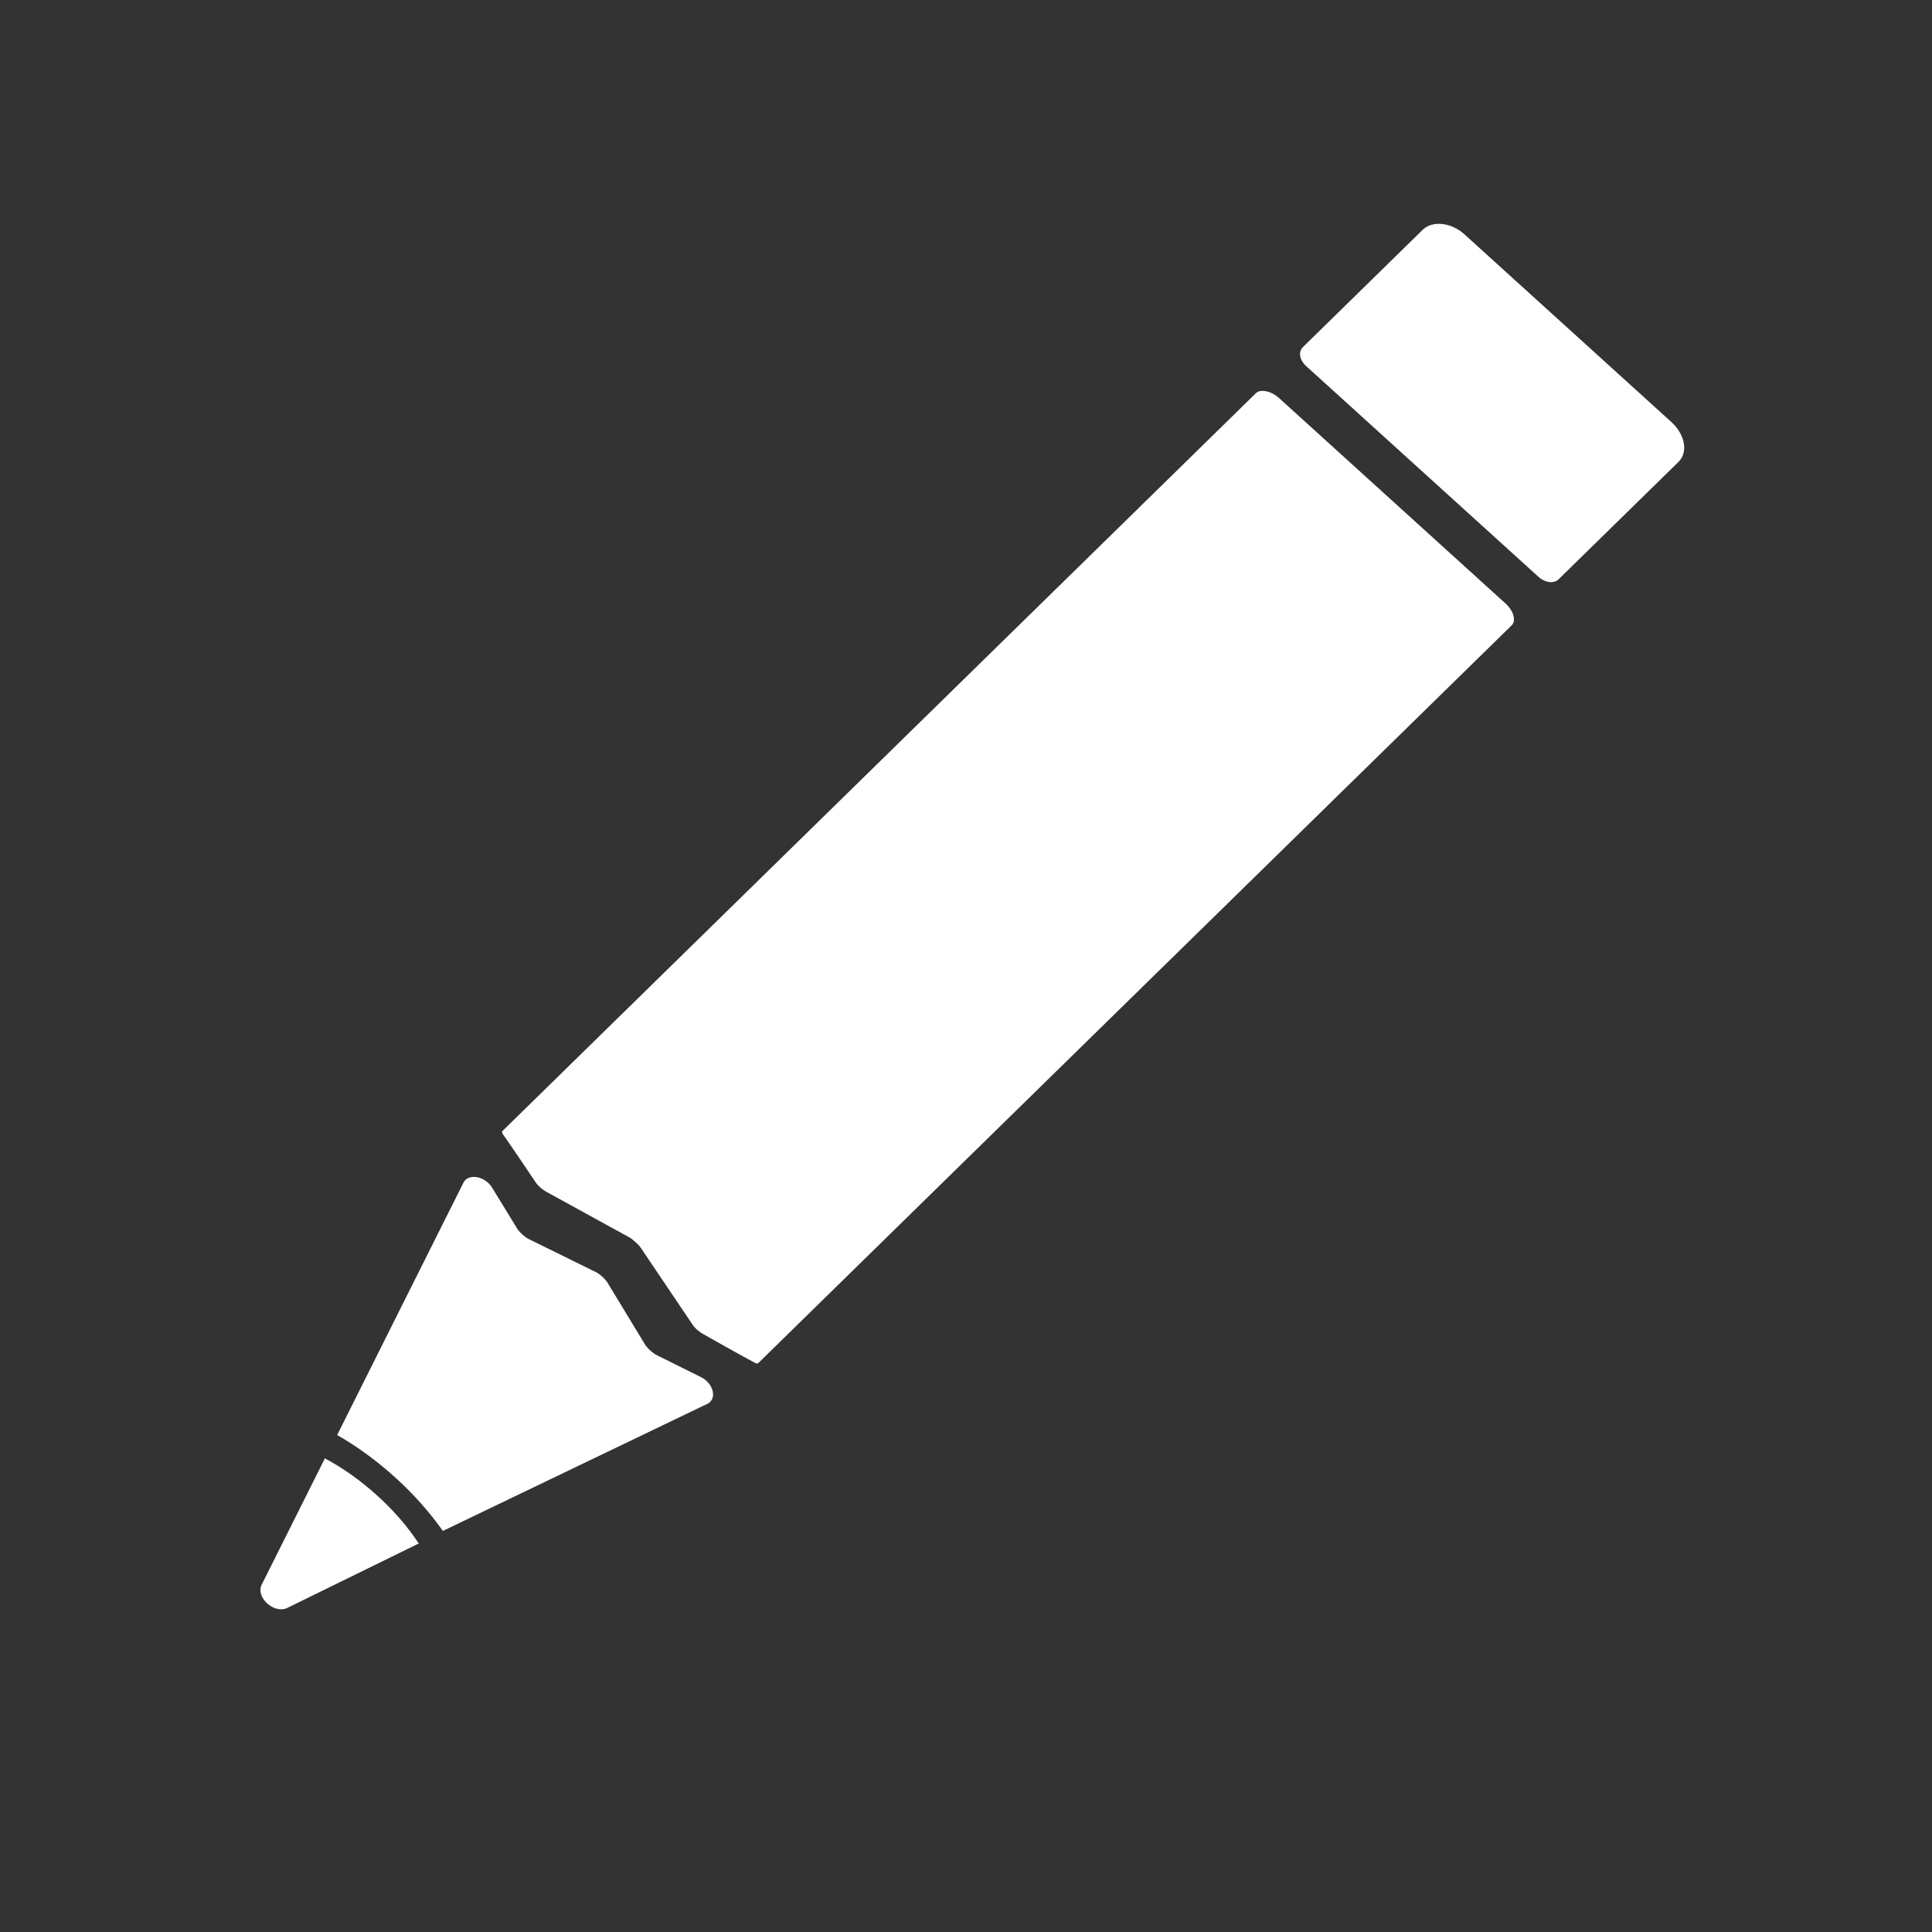 <svg width="20" height="20" viewBox="0 0 20 20" fill="none" xmlns="http://www.w3.org/2000/svg">
<rect x="0" y="0" width="20" height="20" fill="#333333" stroke="none"/>
<path d="M0.35 0H3.28C3.461 0 3.618 0.113 3.618 0.253V1.968C3.618 2.038 3.546 2.09 3.449 2.09H0.169C0.072 2.09 0 2.038 0 1.968V0.253C0 0.113 0.157 0 0.35 0Z" transform="matrix(-0.732 -0.664 -0.723 0.708 17.559 4.602)" fill="white"/>
<path d="M0.663 0C0.434 0 0.205 0.026 0 0.078L0.482 1.472C0.531 1.611 0.796 1.611 0.844 1.472L1.327 0.078C1.122 0.026 0.892 0 0.663 0Z" transform="matrix(-0.732 -0.664 -0.723 0.708 4.391 15.923)" fill="white"/>
<path d="M0.995 3.028C1.236 2.976 1.489 2.95 1.742 2.95C1.995 2.95 2.261 2.976 2.49 3.028L3.455 0.242C3.491 0.137 3.346 0.041 3.201 0.085L2.707 0.224C2.659 0.233 2.611 0.233 2.562 0.224L1.802 0.007C1.754 -0.002 1.706 -0.002 1.658 0.007L0.898 0.224C0.85 0.233 0.802 0.233 0.753 0.224L0.259 0.085C0.114 0.041 -0.031 0.137 0.006 0.242L0.995 3.028Z" transform="matrix(-0.732 -0.664 -0.723 0.708 7.502 14.365)" fill="white"/>
<path d="M3.413 0H1.809H0.205C0.096 0 0 0.057 0 0.122V10.91C0 10.917 0.012 10.931 0.024 10.931C0.133 10.96 0.615 11.068 0.615 11.068C0.675 11.082 0.736 11.082 0.784 11.068L1.725 10.845C1.749 10.838 1.785 10.838 1.809 10.838C1.833 10.838 1.869 10.838 1.893 10.845L2.834 11.068C2.894 11.082 2.955 11.082 3.003 11.068C3.003 11.068 3.485 10.953 3.594 10.931C3.606 10.931 3.618 10.917 3.618 10.91V0.122C3.618 0.057 3.521 0 3.413 0Z" transform="matrix(-0.732 -0.664 -0.723 0.708 15.738 6.386)" fill="white"/>
</svg>

